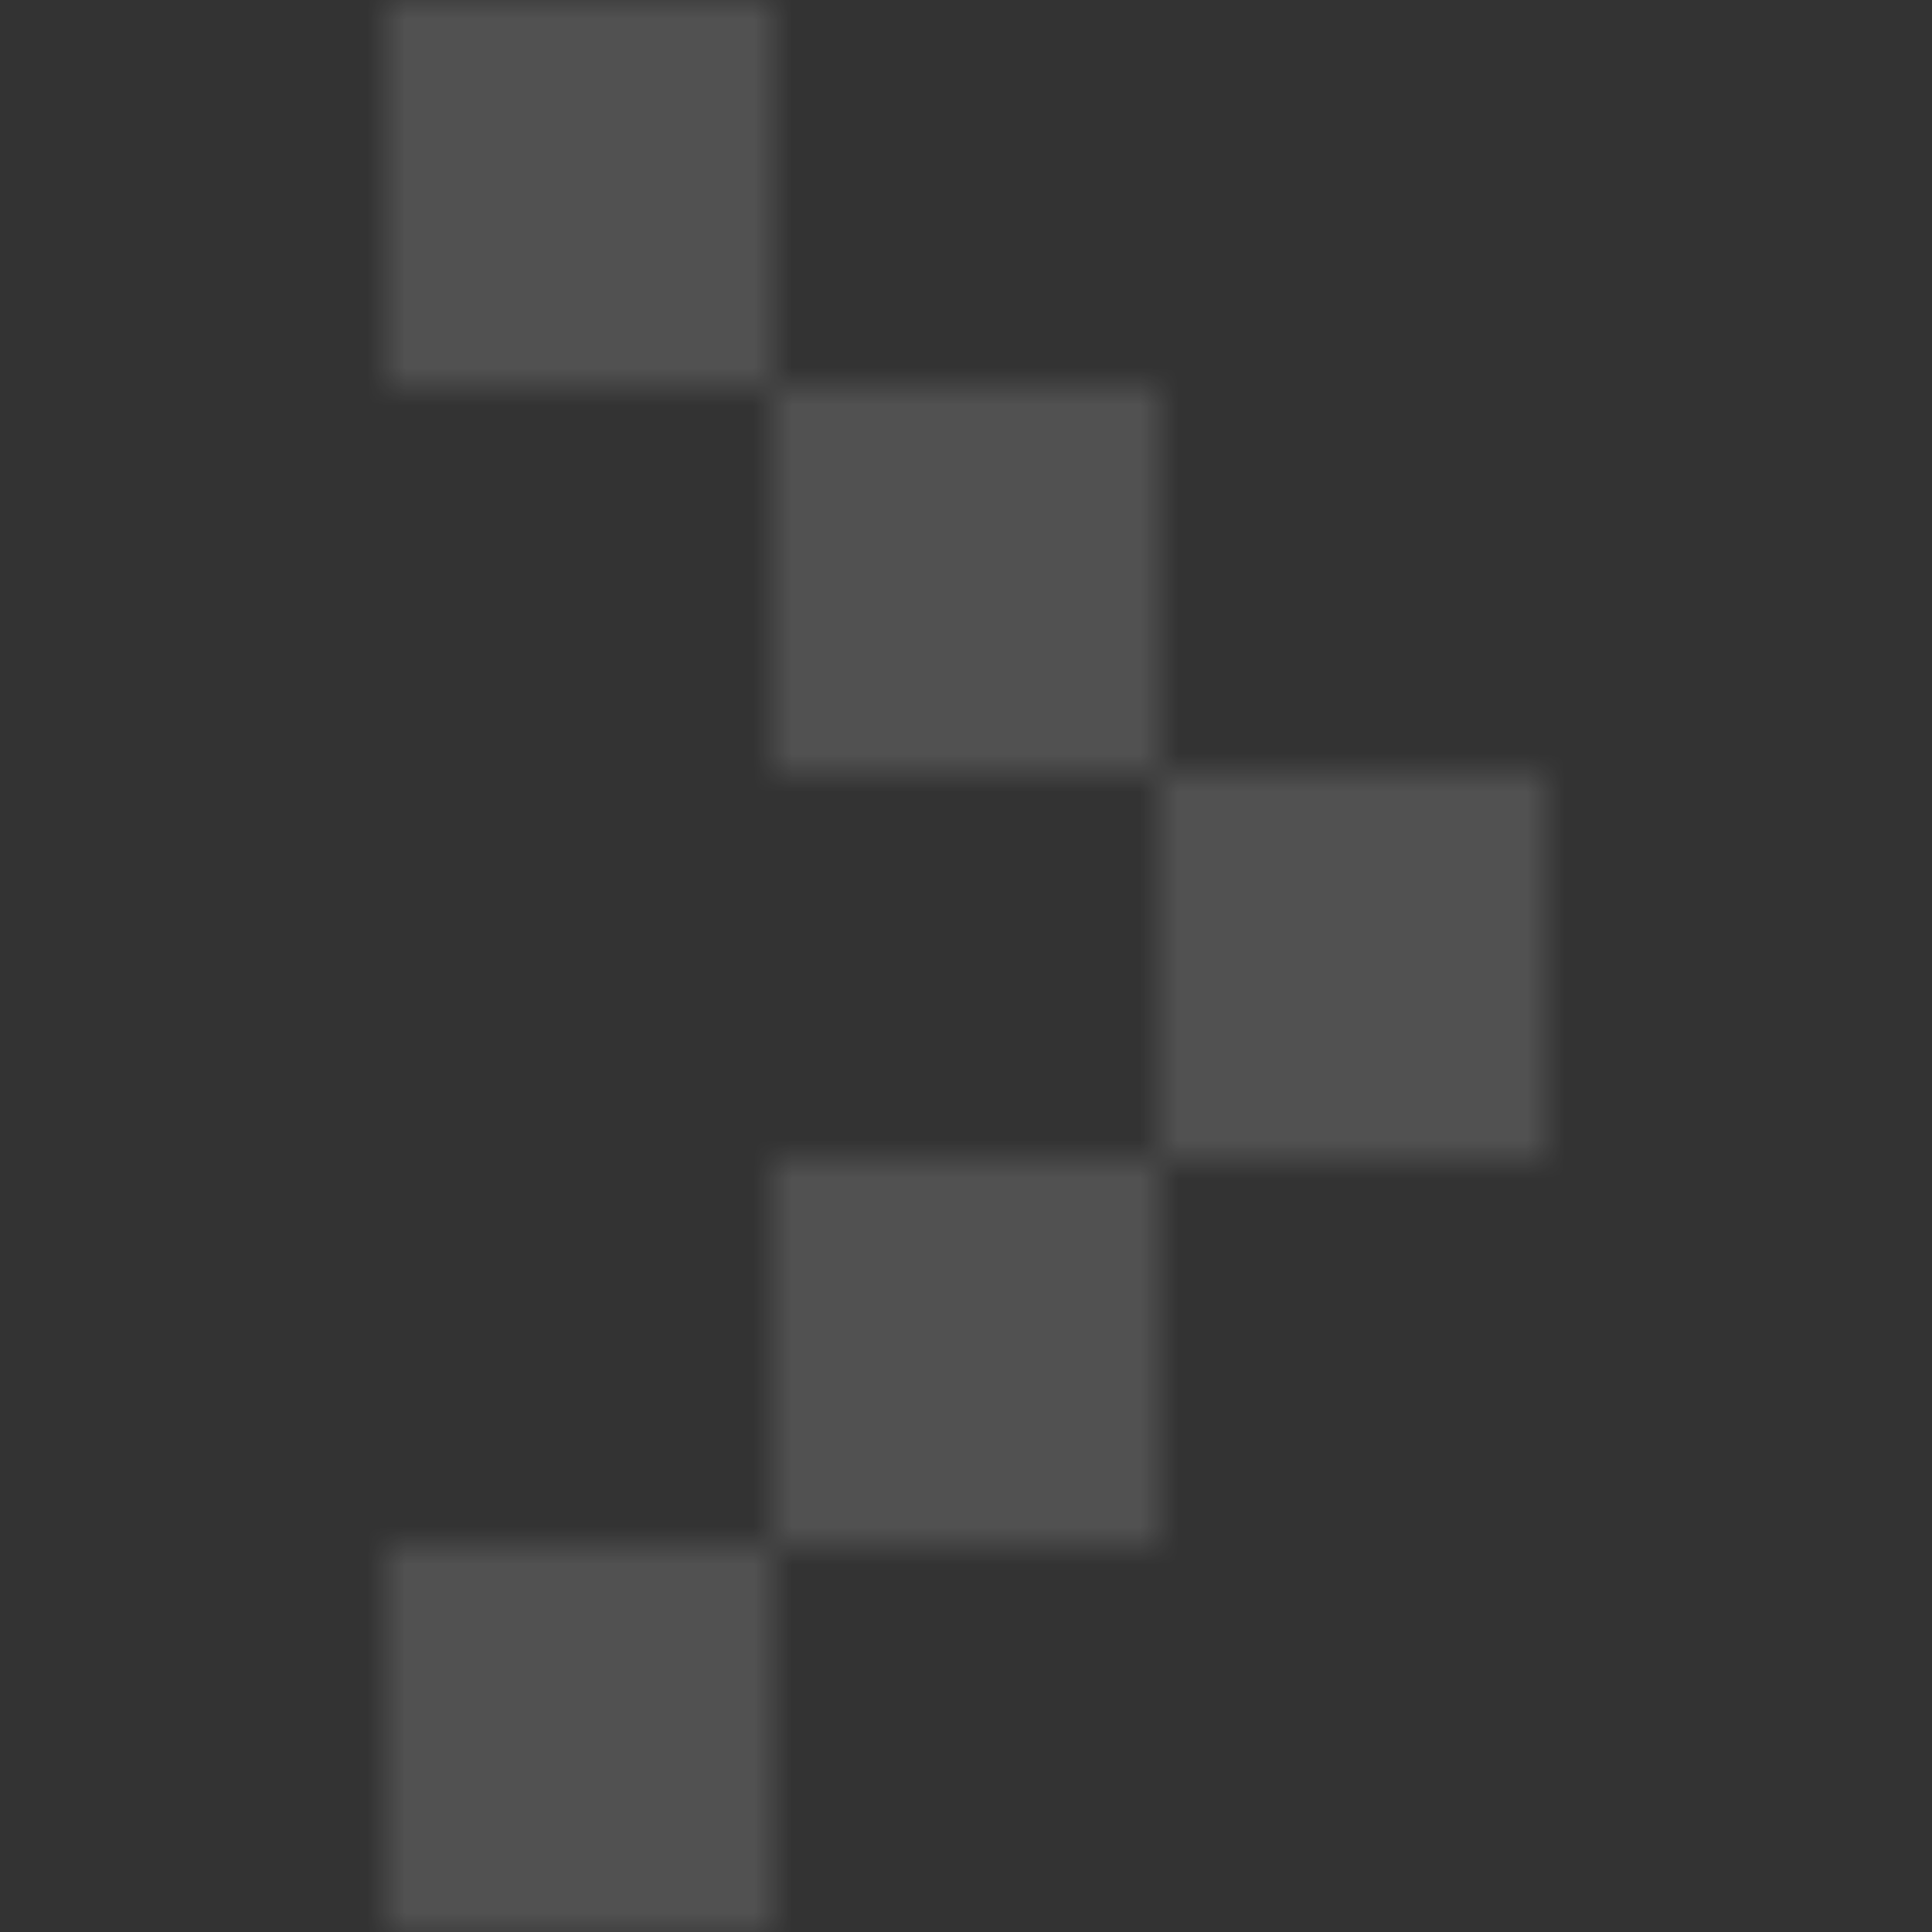 <svg width="50" height="50" viewBox="0 0 50 50" fill="none" xmlns="http://www.w3.org/2000/svg">
<rect x="0" y="0" width="50" height="50" fill="#333333" stroke="none"/>
<g opacity="0.15">
<mask id="mask0_18_770" style="mask-type:alpha" maskUnits="userSpaceOnUse" x="0" y="0" width="50" height="50">
<path d="M10 0H20V10H10V0Z" fill="black"/>
<path d="M20 10H30V20H20V10Z" fill="black"/>
<path d="M30 20H40V30H30V20Z" fill="black"/>
<path d="M20 30H30V40H20V30Z" fill="black"/>
<path d="M10 40H20V50H10V40Z" fill="black"/>
</mask>
<g mask="url(#mask0_18_770)">
<rect width="50" height="50" fill="white"/>
</g>
</g>
</svg>
